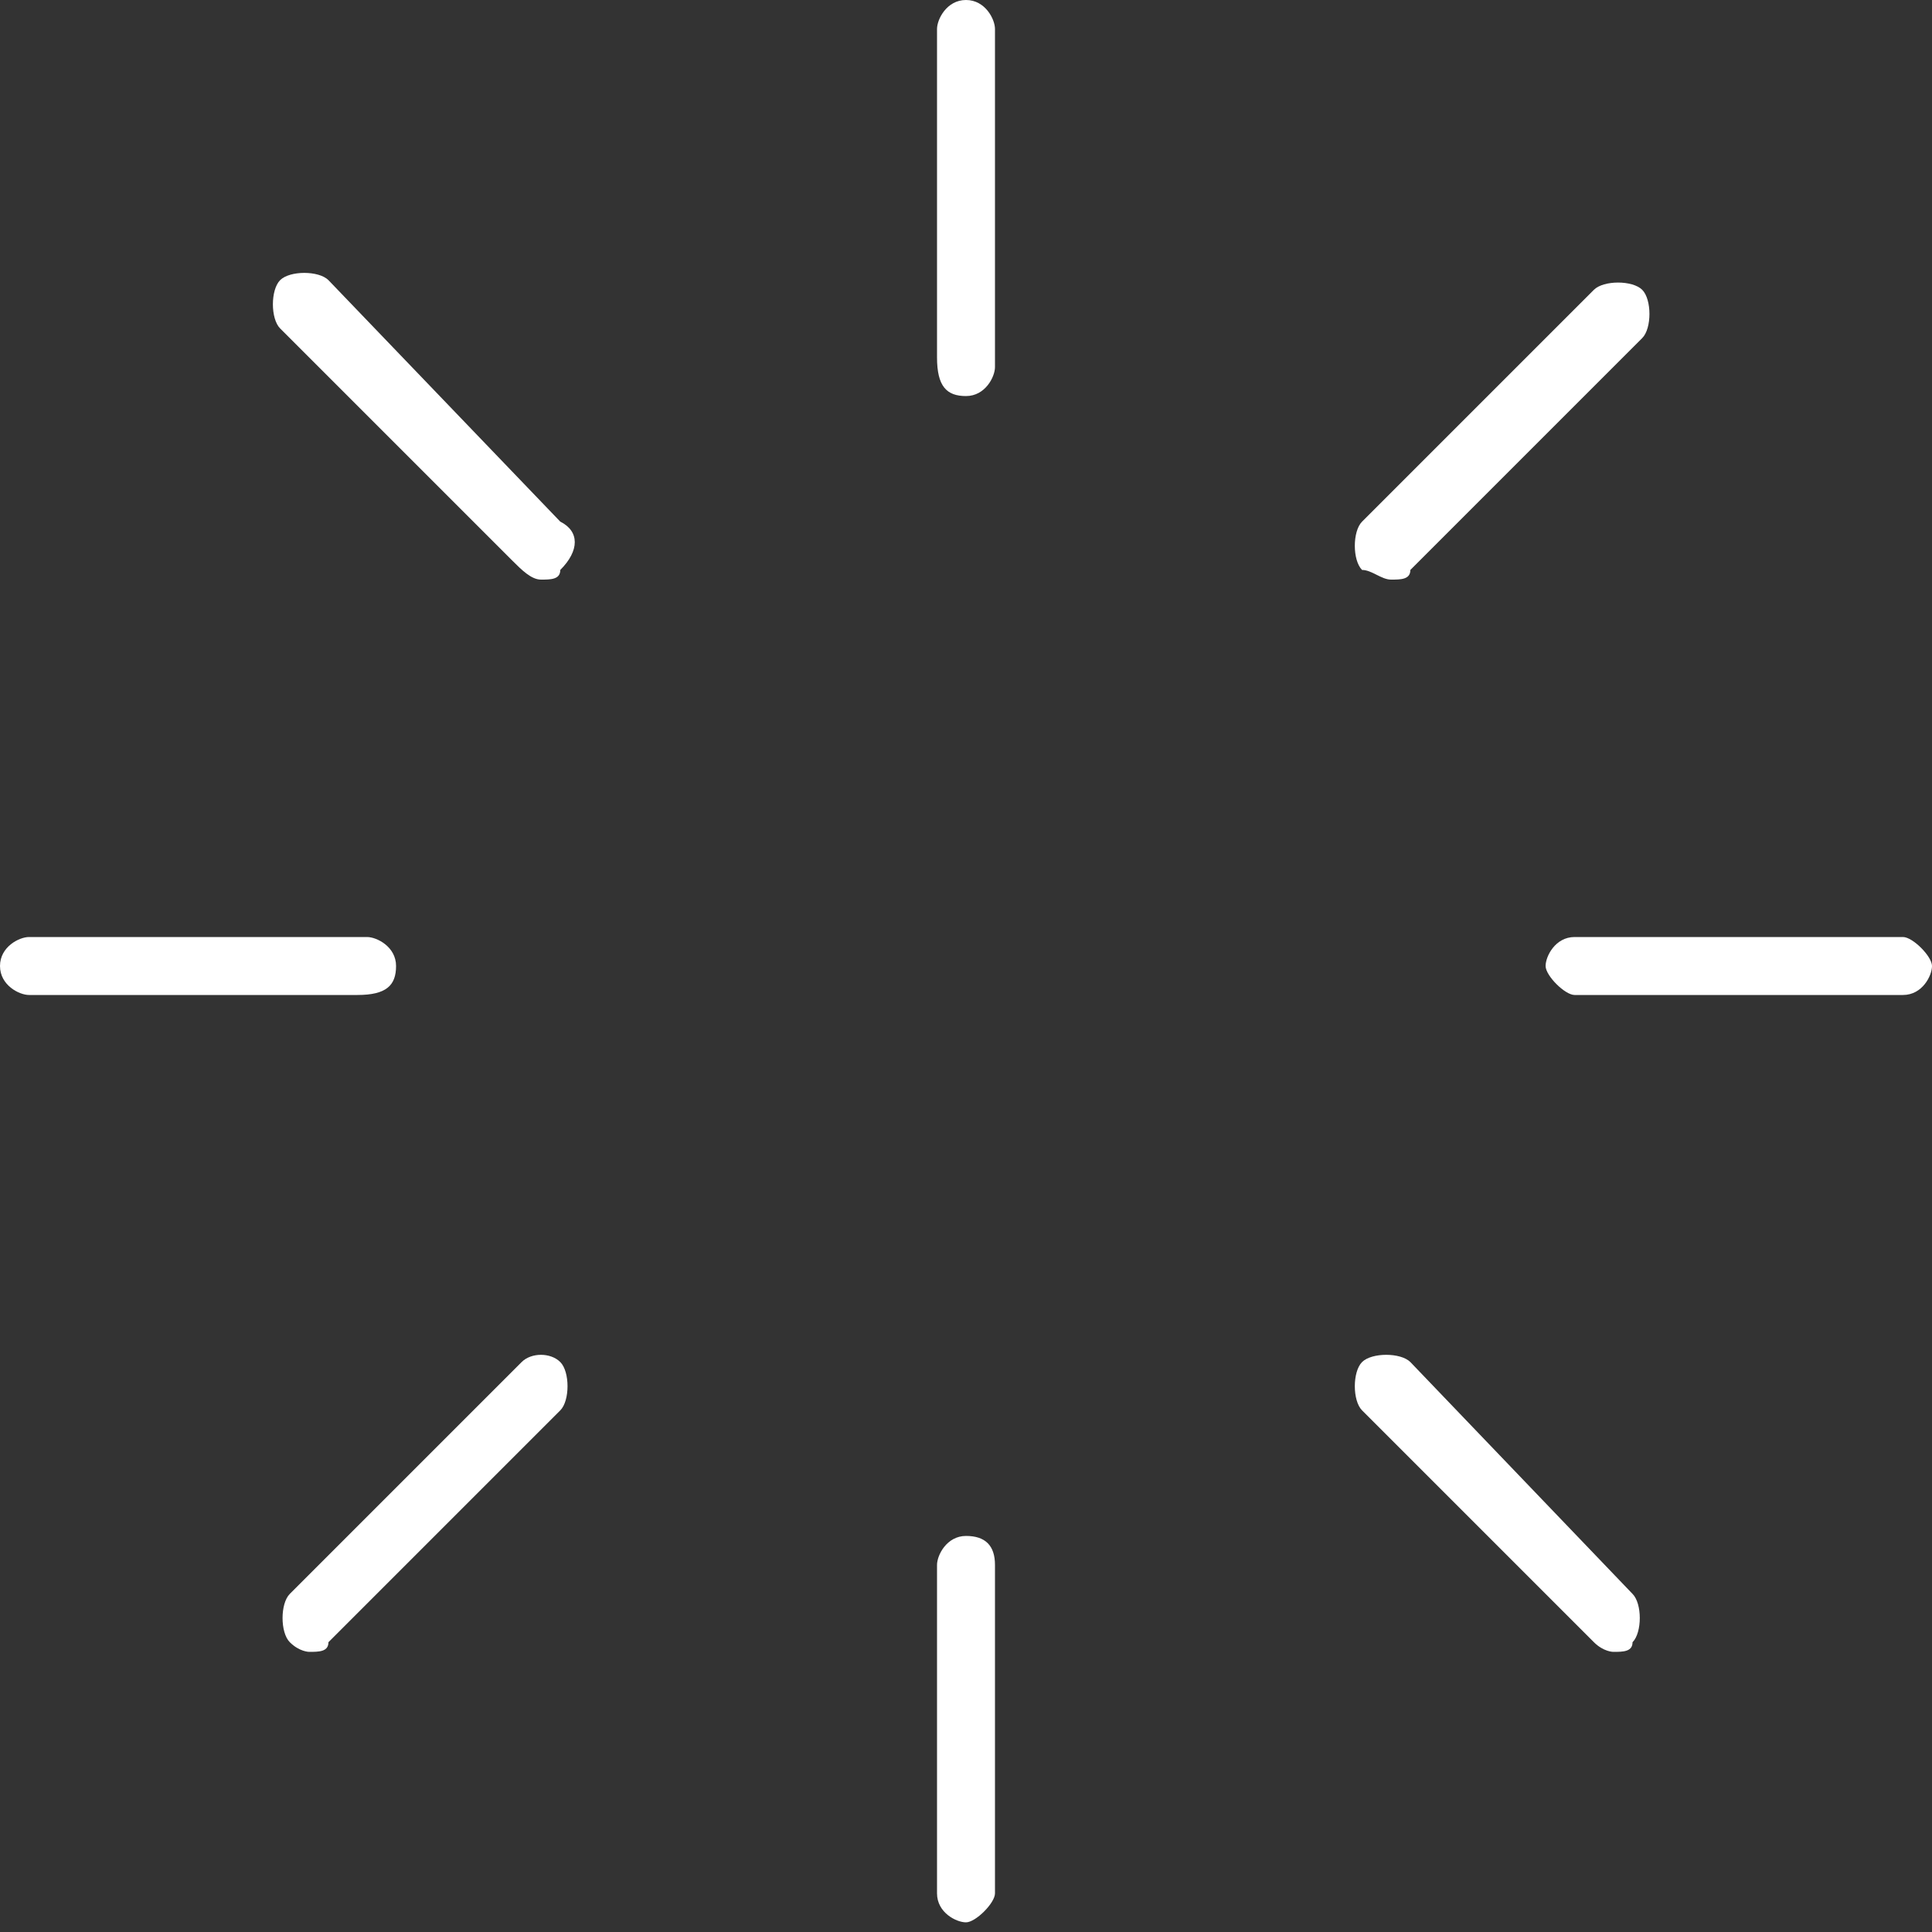 <svg version="1.1" id="Capa_1" xmlns="http://www.w3.org/2000/svg" xmlns:xlink="http://www.w3.org/1999/xlink" x="0px" y="0px"
	 viewBox="0 0 20 20" style="enable-background:new 0 0 20 20;" xml:space="preserve">
	<rect x="0" y="0" width="20" height="20" fill="#333333" stroke="none"/>
	<path fill="#ffffff" class="st0" d="M10,0C9.8,0,9.7,0.2,9.7,0.3v3.4C9.7,4,9.8,4.1,10,4.1s0.3-0.2,0.3-0.3V0.3C10.3,0.2,10.2,0,10,0z"/>
	<path fill="#ffffff" class="st0" d="M10,15.9c-0.2,0-0.3,0.2-0.3,0.3v3.4c0,0.2,0.2,0.3,0.3,0.3s0.3-0.2,0.3-0.3v-3.4C10.3,16,10.2,15.9,10,15.9z
		"/>
	<path fill="#ffffff" class="st0" d="M19.7,9.7h-3.4c-0.2,0-0.3,0.2-0.3,0.3s0.2,0.3,0.3,0.3h3.4c0.2,0,0.3-0.2,0.3-0.3S19.8,9.7,19.7,9.7z"/>
	<path fill="#ffffff" class="st0" d="M4.1,10c0-0.2-0.2-0.3-0.3-0.3H0.3C0.2,9.7,0,9.8,0,10s0.2,0.3,0.3,0.3h3.4C4,10.3,4.1,10.2,4.1,10z"/>
	<path fill="#ffffff" class="st0" d="M14.6,14.1c-0.1-0.1-0.4-0.1-0.5,0c-0.1,0.1-0.1,0.4,0,0.5l2.4,2.4c0.1,0.1,0.2,0.1,0.2,0.1
		c0.1,0,0.2,0,0.2-0.1c0.1-0.1,0.1-0.4,0-0.5L14.6,14.1z"/>
	<path fill="#ffffff" class="st0" d="M3.4,2.9c-0.1-0.1-0.4-0.1-0.5,0c-0.1,0.1-0.1,0.4,0,0.5l2.4,2.4C5.4,5.9,5.5,6,5.6,6c0.1,0,0.2,0,0.2-0.1
		C6,5.7,6,5.5,5.8,5.4L3.4,2.9z"/>
	<path fill="#ffffff" class="st0" d="M5.4,14.1l-2.4,2.4c-0.1,0.1-0.1,0.4,0,0.5c0.1,0.1,0.2,0.1,0.2,0.1c0.1,0,0.2,0,0.2-0.1l2.4-2.4
		c0.1-0.1,0.1-0.4,0-0.5C5.7,14,5.5,14,5.4,14.1z"/>
	<path fill="#ffffff" class="st0" d="M14.4,6c0.1,0,0.2,0,0.2-0.1l2.4-2.4c0.1-0.1,0.1-0.4,0-0.5s-0.4-0.1-0.5,0l-2.4,2.4c-0.1,0.1-0.1,0.4,0,0.5
		C14.2,5.9,14.3,6,14.4,6z"/>
</svg>
